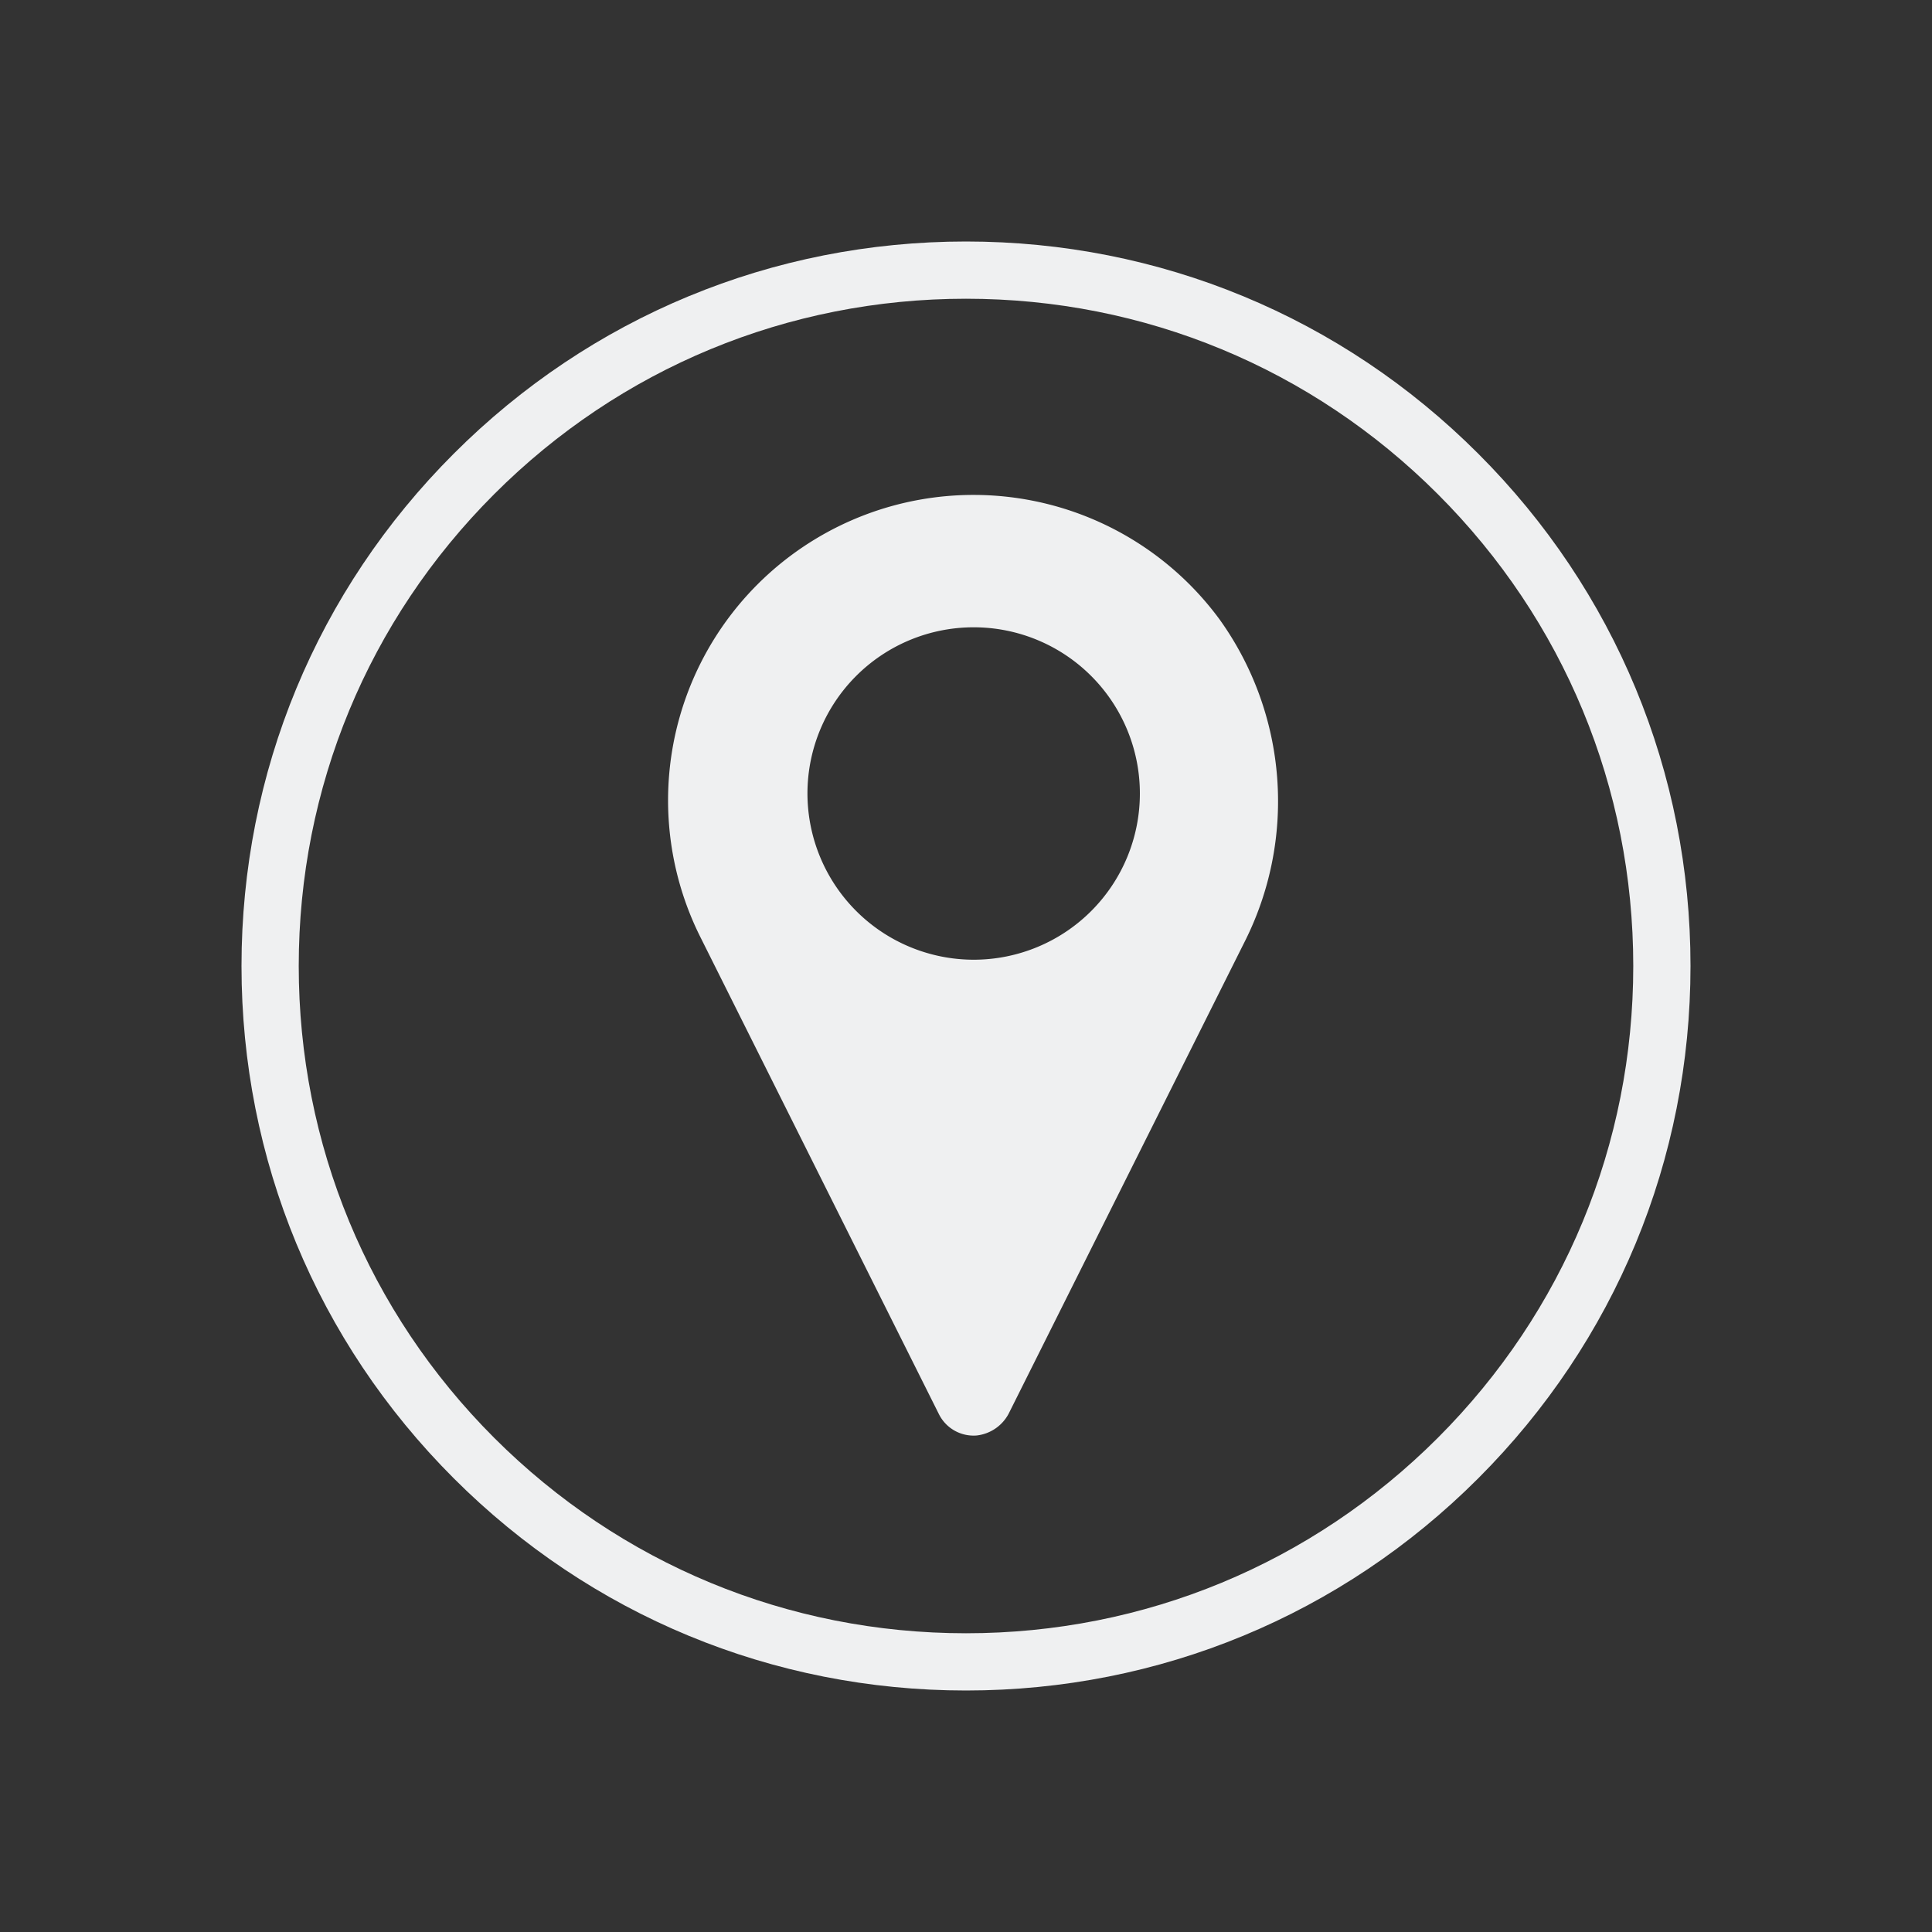 <?xml version="1.0" encoding="UTF-8" standalone="no"?>
<svg
   width="32"
   height="32"
   version="1.1"
   id="svg12"
   sodipodi:docname="compass.svg"
   inkscape:version="1.2.1 (9c6d41e410, 2022-07-14)"
   xmlns:inkscape="http://www.inkscape.org/namespaces/inkscape"
   xmlns:sodipodi="http://sodipodi.sourceforge.net/DTD/sodipodi-0.dtd"
   xmlns="http://www.w3.org/2000/svg"
   xmlns:svg="http://www.w3.org/2000/svg"
   xmlns:rdf="http://www.w3.org/1999/02/22-rdf-syntax-ns#"
   xmlns:cc="http://creativecommons.org/ns#"
   xmlns:dc="http://purl.org/dc/elements/1.1/">
  <rect width="100%" height="100%" fill="#333333" stroke="none"/>
  <style
     type="text/css"
     id="current-color-scheme">
.ColorScheme-Text { 
    color:#eff0f1;
}
.ColorScheme-Highlight { color:#147ab4; }
</style>
  <defs
     id="defs16" />
  <sodipodi:namedview
     pagecolor="#ffffff"
     bordercolor="#000000"
     borderopacity="1"
     objecttolerance="10"
     gridtolerance="10"
     guidetolerance="10"
     inkscape:pageopacity="0"
     inkscape:pageshadow="2"
     inkscape:window-width="1920"
     inkscape:window-height="1000"
     id="namedview14"
     showgrid="false"
     inkscape:zoom="6.9384855"
     inkscape:cx="25.798137"
     inkscape:cy="26.734941"
     inkscape:window-x="0"
     inkscape:window-y="0"
     inkscape:window-maximized="1"
     inkscape:current-layer="svg12"
     inkscape:document-rotation="0"
     inkscape:lockguides="false"
     inkscape:pagecheckerboard="0"
     inkscape:showpageshadow="true"
     inkscape:deskcolor="#cccccc">
    <inkscape:grid
       type="xygrid"
       id="grid6351" />
  </sodipodi:namedview>
  <g
     id="compass">
    <path
       style="clip-rule:evenodd;fill:#ffffc1;fill-opacity:0;fill-rule:evenodd;stroke-width:1.002;stroke-linejoin:round;stroke-miterlimit:1.414"
       d="M 0,0 V 32 H 32 V 0 Z"
       id="rect817"
       inkscape:connector-curvature="0" />
    <path
       d="m 16.178,23.776 a 0.686,0.686 0 0 0 0.544,-0.392 l 3.878,-7.755 a 5.169,5.169 0 0 0 -0.401,-5.371 5.059,5.059 0 0 0 -8.597,5.266 l 3.949,7.898 a 0.641,0.641 0 0 0 0.627,0.354 z m -2.804,-10.633 a 2.753,2.753 0 1 1 2.753,2.753 2.756,2.756 0 0 1 -2.753,-2.753 z"
       id="path6"
       style="stroke-width:1.0;fill-opacity:1;fill:currentColor;"
       class="ColorScheme-Text" />
    <path
       d="M 24.485,7.515 C 22.219,5.248 19.205,4 16,4 12.795,4 9.781,5.248 7.515,7.515 5.248,9.781 4,12.795 4,16 4,19.205 5.248,22.219 7.515,24.485 9.781,26.752 12.795,28 16,28 c 3.205,0 6.219,-1.248 8.485,-3.515 2.266,-2.267 3.515,-5.28 3.515,-8.485 0,-3.205 -1.248,-6.219 -3.515,-8.485 z M 23.815,23.815 c -2.087,2.087 -4.863,3.237 -7.815,3.237 -2.952,0 -5.727,-1.15 -7.815,-3.237 -2.087,-2.087 -3.237,-4.863 -3.237,-7.815 0,-2.952 1.149,-5.727 3.237,-7.815 2.087,-2.087 4.863,-3.237 7.815,-3.237 2.952,0 5.727,1.149 7.815,3.237 2.087,2.087 3.237,4.863 3.237,7.815 0,2.952 -1.15,5.727 -3.237,7.815 z m 0,0"
       id="path2-36"
       style="stroke-width:1.0;fill-opacity:1;fill:currentColor;"
       class="ColorScheme-Text" />
  </g>
  <g
     id="22-22-compass"
     transform="translate(32,10)">
    <path
       style="clip-rule:evenodd;fill:#ffffc1;fill-opacity:0;fill-rule:evenodd;stroke-width:0.689;stroke-linejoin:round;stroke-miterlimit:1.414"
       d="M 0,0 V 22 H 22 V 0 Z"
       id="rect817-5"
       inkscape:connector-curvature="0" />
    <path
       d="m 11.147,16.623 a 0.495,0.495 0 0 0 0.393,-0.283 l 2.8,-5.601 A 3.733,3.733 0 0 0 14.051,6.861 3.654,3.654 0 0 0 7.842,10.664 l 2.852,5.704 a 0.463,0.463 0 0 0 0.453,0.256 z M 9.122,8.945 A 1.988,1.988 0 1 1 11.111,10.933 1.991,1.991 0 0 1 9.122,8.945 Z"
       id="path6-6"
       style="stroke-width:1.0;fill-opacity:1;fill:currentColor;"
       class="ColorScheme-Text" />
    <path
       d="M 11.009,20 C 2.998,20 -1.012,10.315 4.652,4.652 10.315,-1.012 20,2.998 20,11.009 19.994,15.972 15.972,19.994 11.009,20 Z m 0,-16.906 c -2.001,0 -3.319,0.49 -4.629,1.504 -1.893,1.465 -3.097,3.614 -3.222,6.033 -0.062,1.205 0.211,2.676 0.721,3.753 0.405,0.855 0.933,1.611 1.742,2.42 0.652,0.652 1.151,0.968 1.839,1.319 C 8.594,18.7 9.684,18.95 10.961,18.94 13.215,18.922 15.104,18.086 16.658,16.489 c 0.646,-0.664 1.182,-1.418 1.534,-2.278 0.39,-0.953 0.663,-2.035 0.663,-3.271 C 18.852,8.904 18.166,7.215 17.004,5.807 15.522,4.012 13.605,3.097 11.009,3.094 Z"
       id="path2-7-5-53-5-0-7-2-2"
       style="stroke-width:1.0;fill-opacity:1;fill:currentColor;"
       sodipodi:nodetypes="cscccsssssssscsc"
       class="ColorScheme-Text" />
  </g>
</svg>
